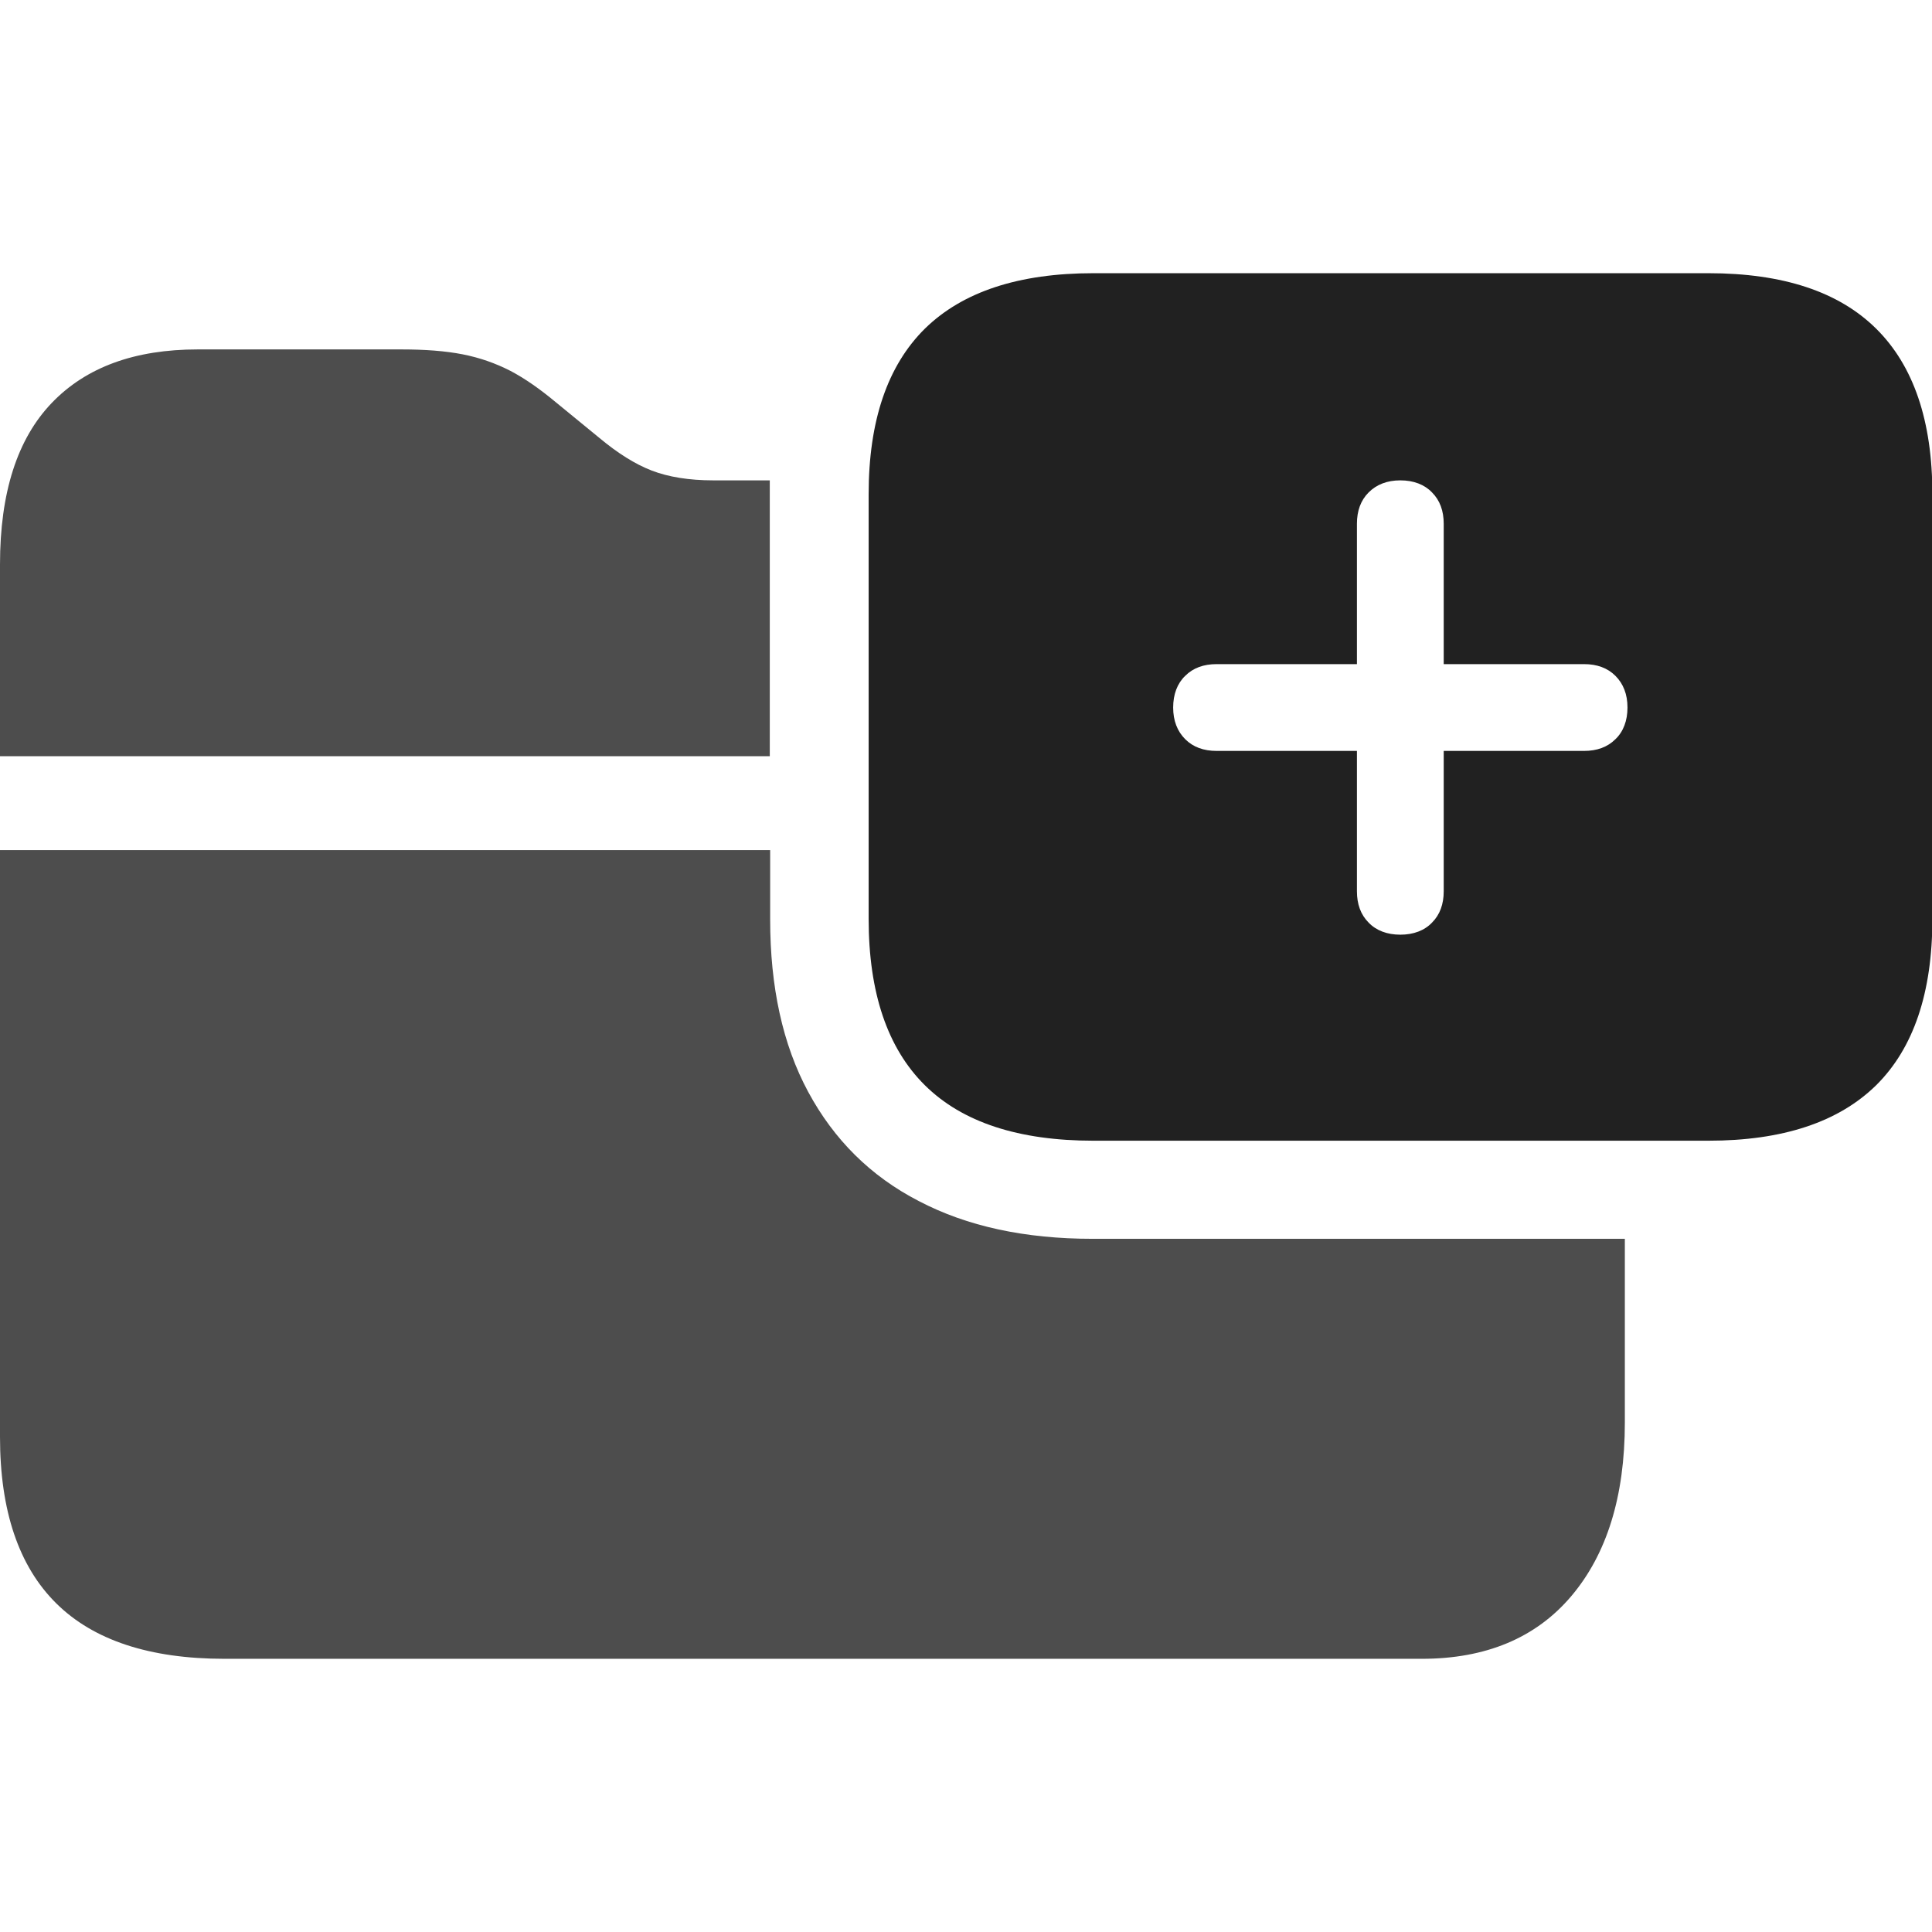 <?xml version="1.0" ?><!-- Generator: Adobe Illustrator 25.0.0, SVG Export Plug-In . SVG Version: 6.00 Build 0)  --><svg xmlns="http://www.w3.org/2000/svg" xmlns:xlink="http://www.w3.org/1999/xlink" version="1.1" id="Layer_1" x="0px" y="0px" viewBox="0 0 512 512" style="enable-background:new 0 0 512 512;" xml:space="preserve">
<path d="M59.5,439.6h317.3c16.9,0,30.2-5.5,39.6-16.6s14.2-26.4,14.2-46v-48.7H289.6c-18,0-33.3-3.3-46.1-10  c-12.8-6.6-22.5-16.3-29.3-28.9c-6.8-12.6-10.1-27.9-10.1-45.7v-18.4H0v155.5c0,19.6,5,34.3,14.9,44.1  C24.8,434.7,39.7,439.6,59.5,439.6z M0,200.4h204v-59.5c0-2.3,0-4.5,0-6.7c0-2.2,0-4.5,0-6.9c-2.8,0-5.3,0-7.5,0c-2.2,0-4.7,0-7.5,0  c-6.4,0-11.9-0.9-16.3-2.6c-4.4-1.7-9-4.6-13.8-8.6l-11.6-9.5c-4.2-3.5-8.2-6.3-12-8.3c-3.9-2-8.1-3.5-12.7-4.4  c-4.6-0.9-10-1.3-16.2-1.3h-54c-16.7,0-29.6,4.7-38.7,14.2S0,130.5,0,149.6V200.4z" class="hierarchical-0:secondary SFSymbolsPreview4D4D4D" style="fill: #4D4D4D;"/>
<path d="M289.8,302.3h162.9c19.7,0,34.5-4.9,44.5-14.7c9.9-9.8,14.9-24.5,14.9-44.1V131c0-19.5-5-34.1-14.9-43.9  c-9.9-9.8-24.7-14.7-44.5-14.7H289.8c-19.8,0-34.7,4.9-44.7,14.7c-9.9,9.8-14.9,24.4-14.9,43.9v112.5c0,19.6,5,34.3,14.9,44.1  C255,297.4,269.9,302.3,289.8,302.3z M371.1,247.7c-3.5,0-6.4-1.1-8.4-3.2c-2.1-2.1-3.1-4.9-3.1-8.3v-37.2h-37.2  c-3.4,0-6.2-1-8.3-3.1c-2.1-2.1-3.2-4.9-3.2-8.4c0-3.5,1.1-6.4,3.2-8.4c2.1-2.1,4.9-3.1,8.3-3.1h37.2v-37.2c0-3.4,1-6.2,3.1-8.3  c2.1-2.1,4.9-3.2,8.4-3.2c3.5,0,6.4,1.1,8.4,3.2c2.1,2.1,3.1,4.9,3.1,8.3v37.2h37.2c3.4,0,6.2,1,8.3,3.1c2.1,2.1,3.2,4.9,3.2,8.4  c0,3.5-1.1,6.4-3.2,8.4c-2.1,2.1-4.9,3.1-8.3,3.1h-37.2v37.2c0,3.4-1,6.2-3.1,8.3C377.5,246.6,374.6,247.7,371.1,247.7z" class="hierarchical-1:primary SFSymbolsPreview212121" style="fill: #212121;"/>
</svg>